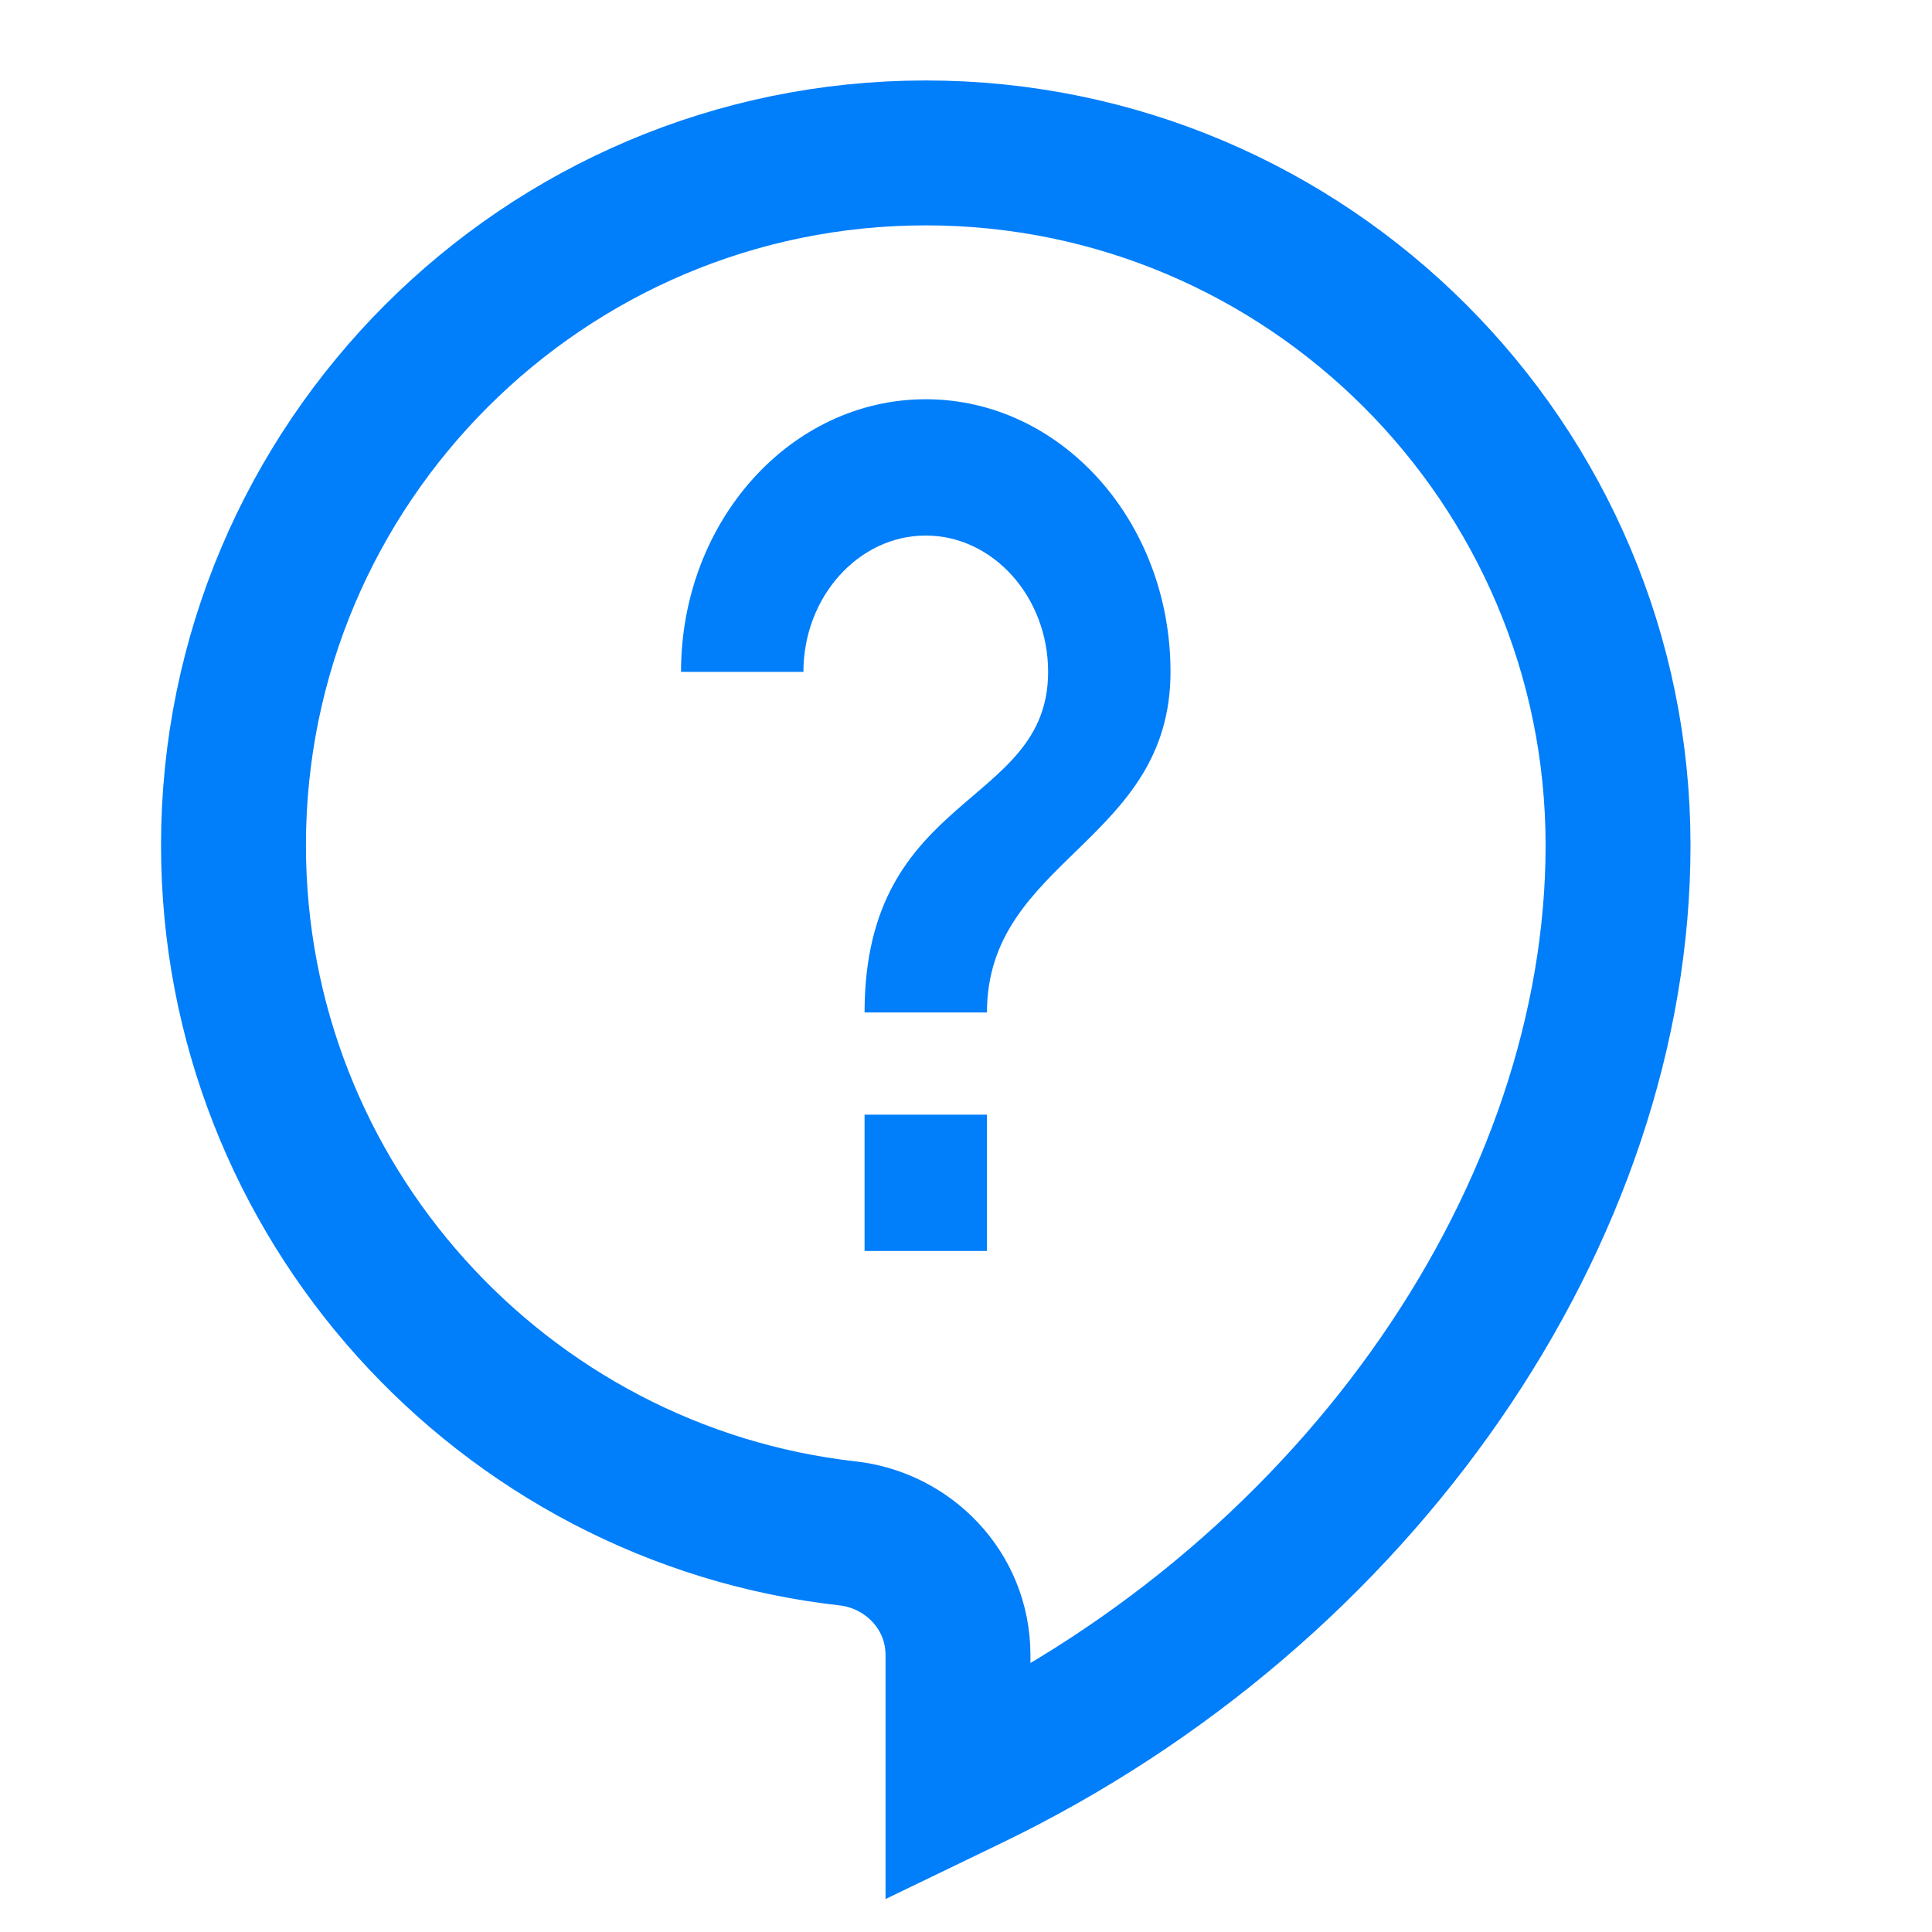 <svg width="20" height="20" viewBox="0 0 20 20" fill="none" xmlns="http://www.w3.org/2000/svg">
<g clip-path="url(#clip0_0_121)">
<path d="M9.917 18.464V17.133C9.917 16.457 9.392 15.943 8.777 15.874C5.202 15.473 2.417 12.428 2.417 8.75C2.417 4.798 5.631 1.583 9.583 1.583C13.536 1.583 16.75 4.798 16.75 8.75C16.75 12.537 14.097 16.451 10.033 18.408L10.033 18.408L9.917 18.464Z" stroke="#017EFA" stroke-width="1.5"/>
<path d="M10.217 11.539H8.95V12.95H10.217V11.539Z" fill="#017EFA"/>
<path d="M8.95 10.481H10.217C10.217 8.894 12.117 8.718 12.117 6.955C12.117 5.396 10.983 4.133 9.583 4.133C8.184 4.133 7.05 5.396 7.05 6.955H8.317C8.317 6.179 8.887 5.544 9.583 5.544C10.28 5.544 10.85 6.179 10.85 6.955C10.85 8.365 8.95 8.189 8.95 10.481Z" fill="#017EFA"/>
</g>
<defs>
<clipPath id="clip0_0_121">
<rect width="20" height="20" fill="white"/>
</clipPath>
</defs>
</svg>
